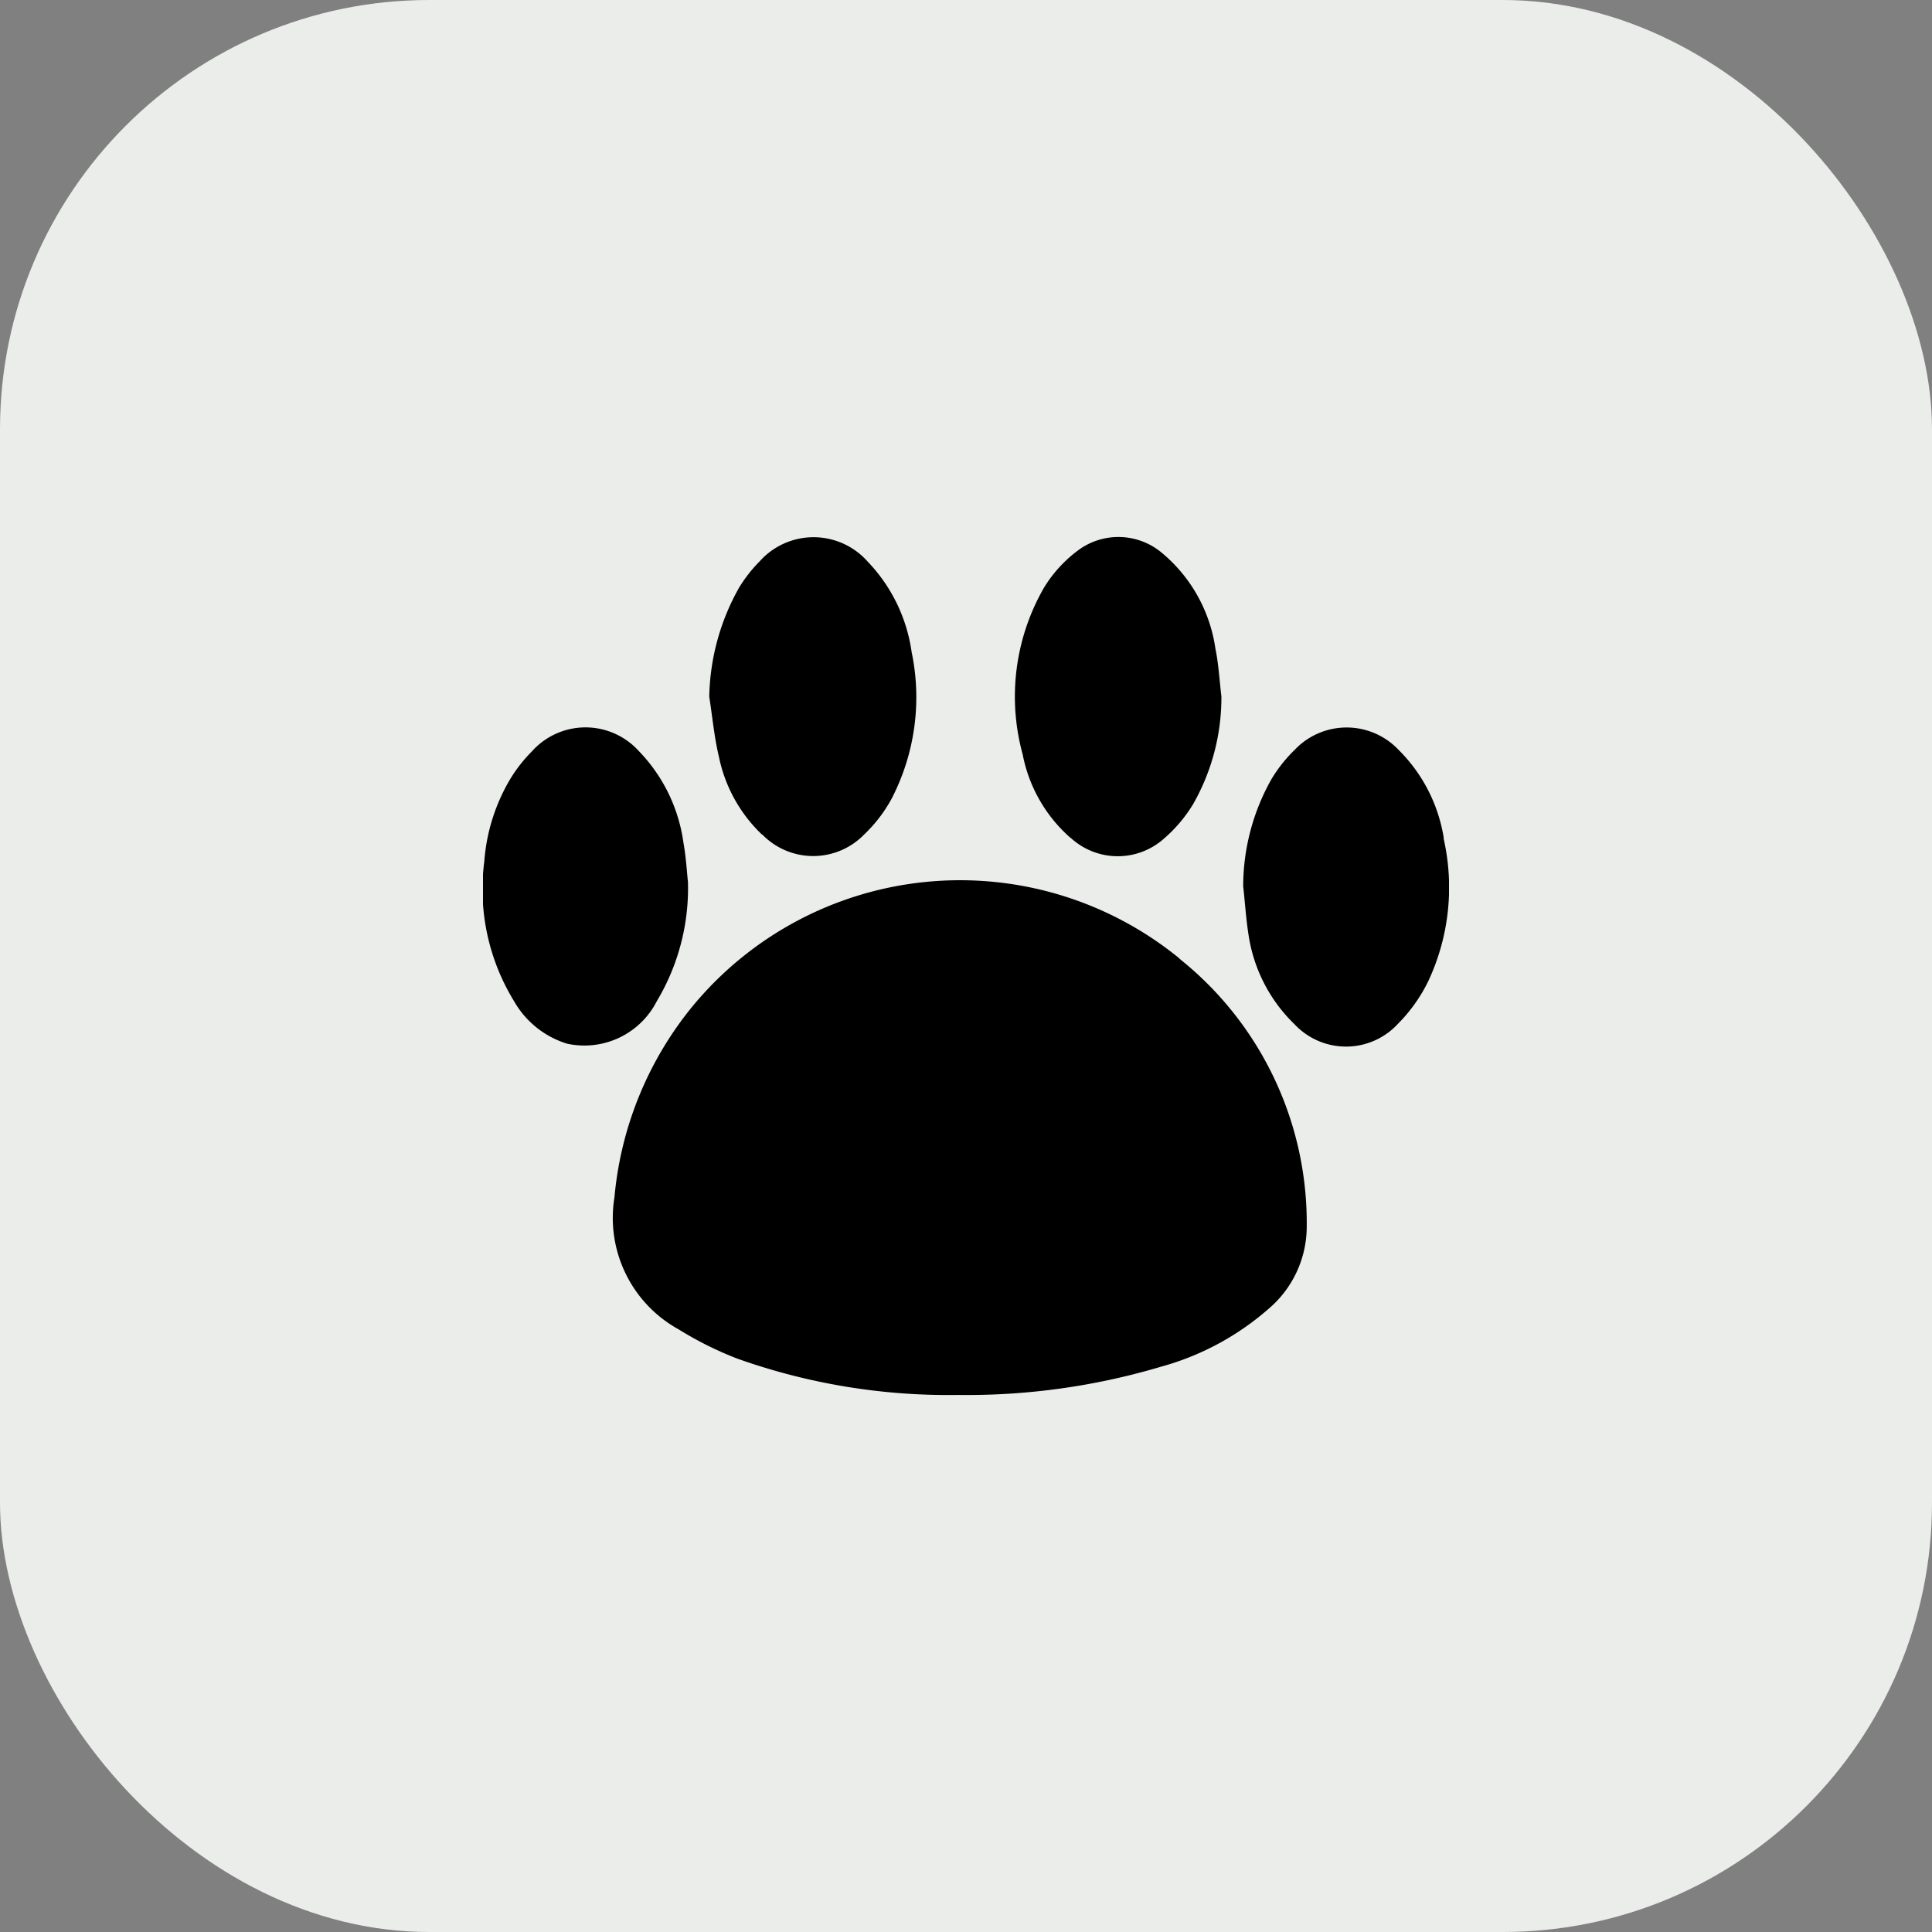 <svg xmlns="http://www.w3.org/2000/svg" xmlns:xlink="http://www.w3.org/1999/xlink" width="36" height="36" viewBox="0 0 36 36">
  <rect x="0" y="0" width="36" height="36" fill="#808080" stroke="none"/>
  <defs>
    <style>
      .cls-1 {
        fill: none;
      }

      .cls-2 {
        fill: #ebedeb;
      }

      .cls-3 {
        clip-path: url(#clip-path);
      }
    </style>
    <clipPath id="clip-path">
      <rect id="Rectangle_678" data-name="Rectangle 678" class="cls-1" width="18" height="15.989"/>
    </clipPath>
  </defs>
  <g id="Group_1311" data-name="Group 1311" transform="translate(0 -29)">
    <rect id="Rectangle" class="cls-2" width="36" height="36" rx="8" transform="translate(0 29)"/>
    <g id="Group_1312" data-name="Group 1312" transform="translate(1.5 3.005)">
      <g id="Group_1316" data-name="Group 1316" transform="translate(7.5 36)">
        <g id="Group_1316-2" data-name="Group 1316" class="cls-3">
          <path id="Path_1569" data-name="Path 1569" d="M74.223,169.138a6.463,6.463,0,0,0-9.086.908,6.548,6.548,0,0,0-1.442,3.546,2.373,2.373,0,0,0,1.2,2.46,6.517,6.517,0,0,0,1.087.542,11.73,11.73,0,0,0,4.116.678,12.664,12.664,0,0,0,3.773-.524,5.083,5.083,0,0,0,2.013-1.081,2.011,2.011,0,0,0,.711-1.525,6.3,6.3,0,0,0-2.373-5" transform="translate(-61.246 -161.284)"/>
          <path id="Path_1570" data-name="Path 1570" d="M375.2,95.175a2.975,2.975,0,0,0-.848-1.65,1.332,1.332,0,0,0-1.931.006,2.679,2.679,0,0,0-.435.55,4.069,4.069,0,0,0-.524,1.991c.034.3.052.607.1.907a2.91,2.91,0,0,0,.856,1.664,1.315,1.315,0,0,0,1.927-.007,2.968,2.968,0,0,0,.568-.8,4.115,4.115,0,0,0,.282-2.661" transform="translate(-357.297 -89.563)"/>
          <path id="Path_1571" data-name="Path 1571" d="M261.23,5.61a1.294,1.294,0,0,0,1.742.005,2.688,2.688,0,0,0,.536-.636,4.012,4.012,0,0,0,.527-2.008c-.036-.3-.052-.6-.111-.886a2.847,2.847,0,0,0-1-1.79A1.259,1.259,0,0,0,261.338.27a2.462,2.462,0,0,0-.606.671,4.067,4.067,0,0,0-.4,3.111,2.763,2.763,0,0,0,.894,1.558" transform="translate(-250.276 0)"/>
          <path id="Path_1572" data-name="Path 1572" d="M3.235,98.209a4.1,4.1,0,0,0,.584-2.23c-.019-.169-.034-.449-.083-.723A3.053,3.053,0,0,0,2.9,93.538a1.339,1.339,0,0,0-1.987.008,2.766,2.766,0,0,0-.4.508A3.506,3.506,0,0,0,.024,95.6a3.991,3.991,0,0,0,.553,2.6,1.72,1.72,0,0,0,.988.794,1.515,1.515,0,0,0,1.671-.786" transform="translate(0 -89.552)"/>
          <path id="Path_1573" data-name="Path 1573" d="M111.634,5.661a1.323,1.323,0,0,0,1.9,0,2.682,2.682,0,0,0,.516-.676,4.114,4.114,0,0,0,.368-2.723A3.046,3.046,0,0,0,113.6.578a1.346,1.346,0,0,0-2.014-.006,2.63,2.63,0,0,0-.385.493,4.29,4.29,0,0,0-.554,2.028c.058.375.093.756.181,1.125a2.767,2.767,0,0,0,.8,1.444" transform="translate(-106.431 -0.117)"/>
        </g>
      </g>
    </g>
  </g>
</svg>

